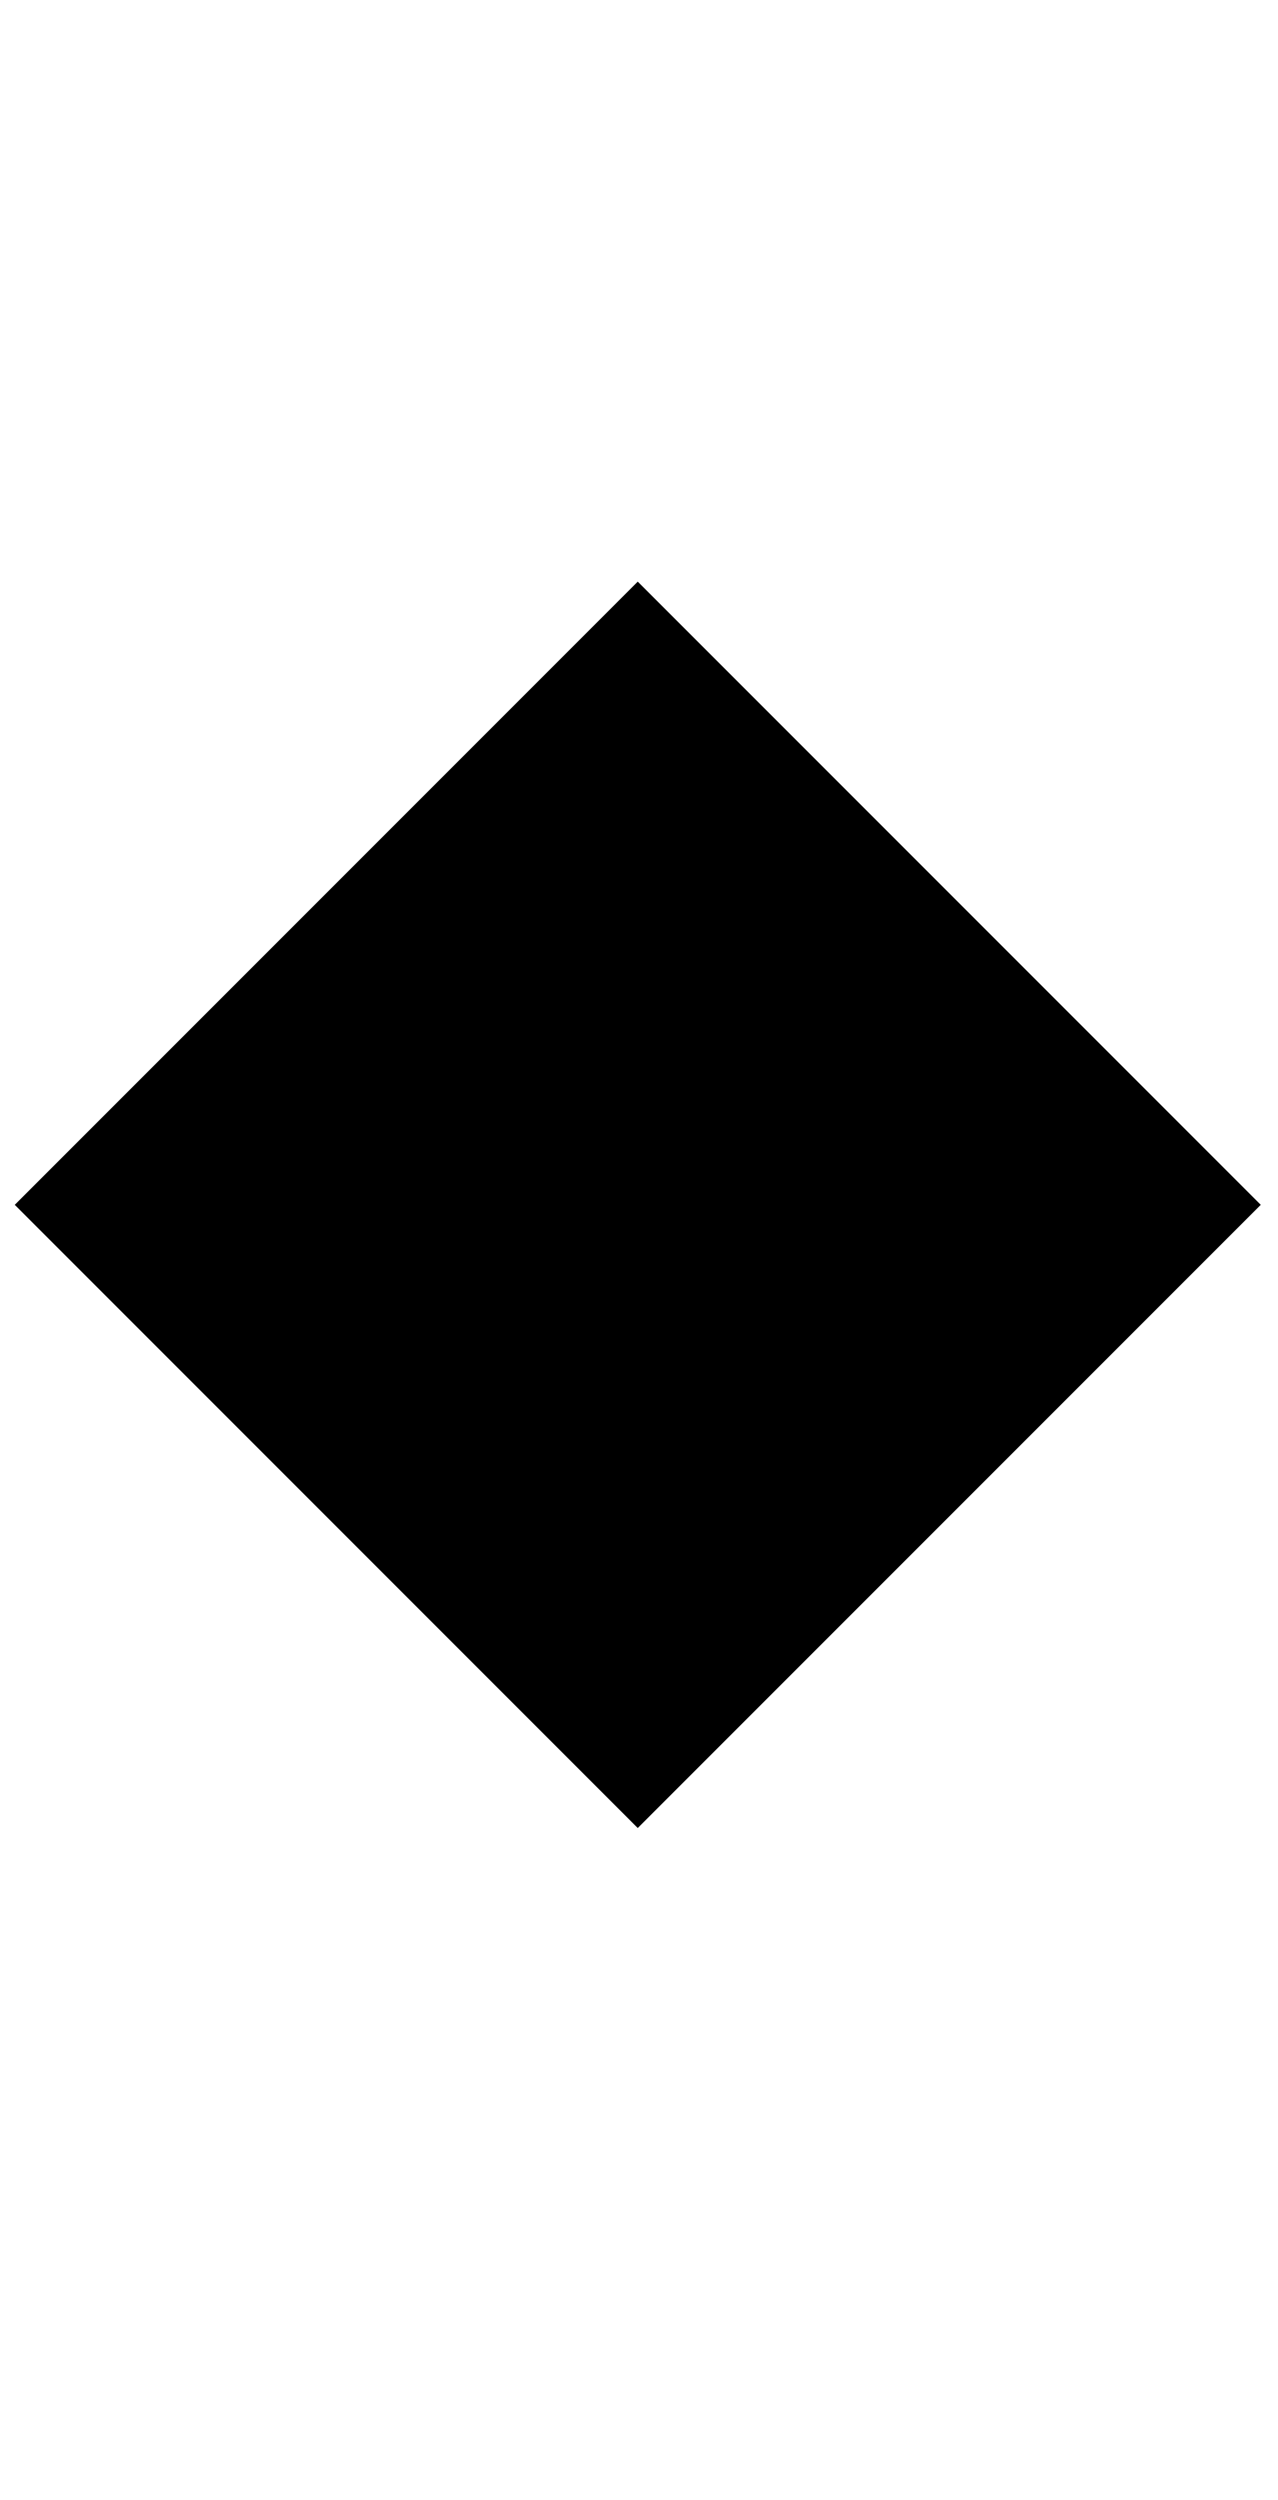 <svg width="45" height="88" viewBox="0 0 45 88" fill="none" xmlns="http://www.w3.org/2000/svg">
<g clip-path="url(#clip0_303_624)">
<path d="M44.393 42.411L22.456 20.474L0.52 42.411L22.456 64.348L44.393 42.411Z" fill="black"/>
</g>
<defs>
<clipPath id="clip0_303_624">
<rect width="43.873" height="87.747" fill="white" transform="translate(0.52)"/>
</clipPath>
</defs>
</svg>
